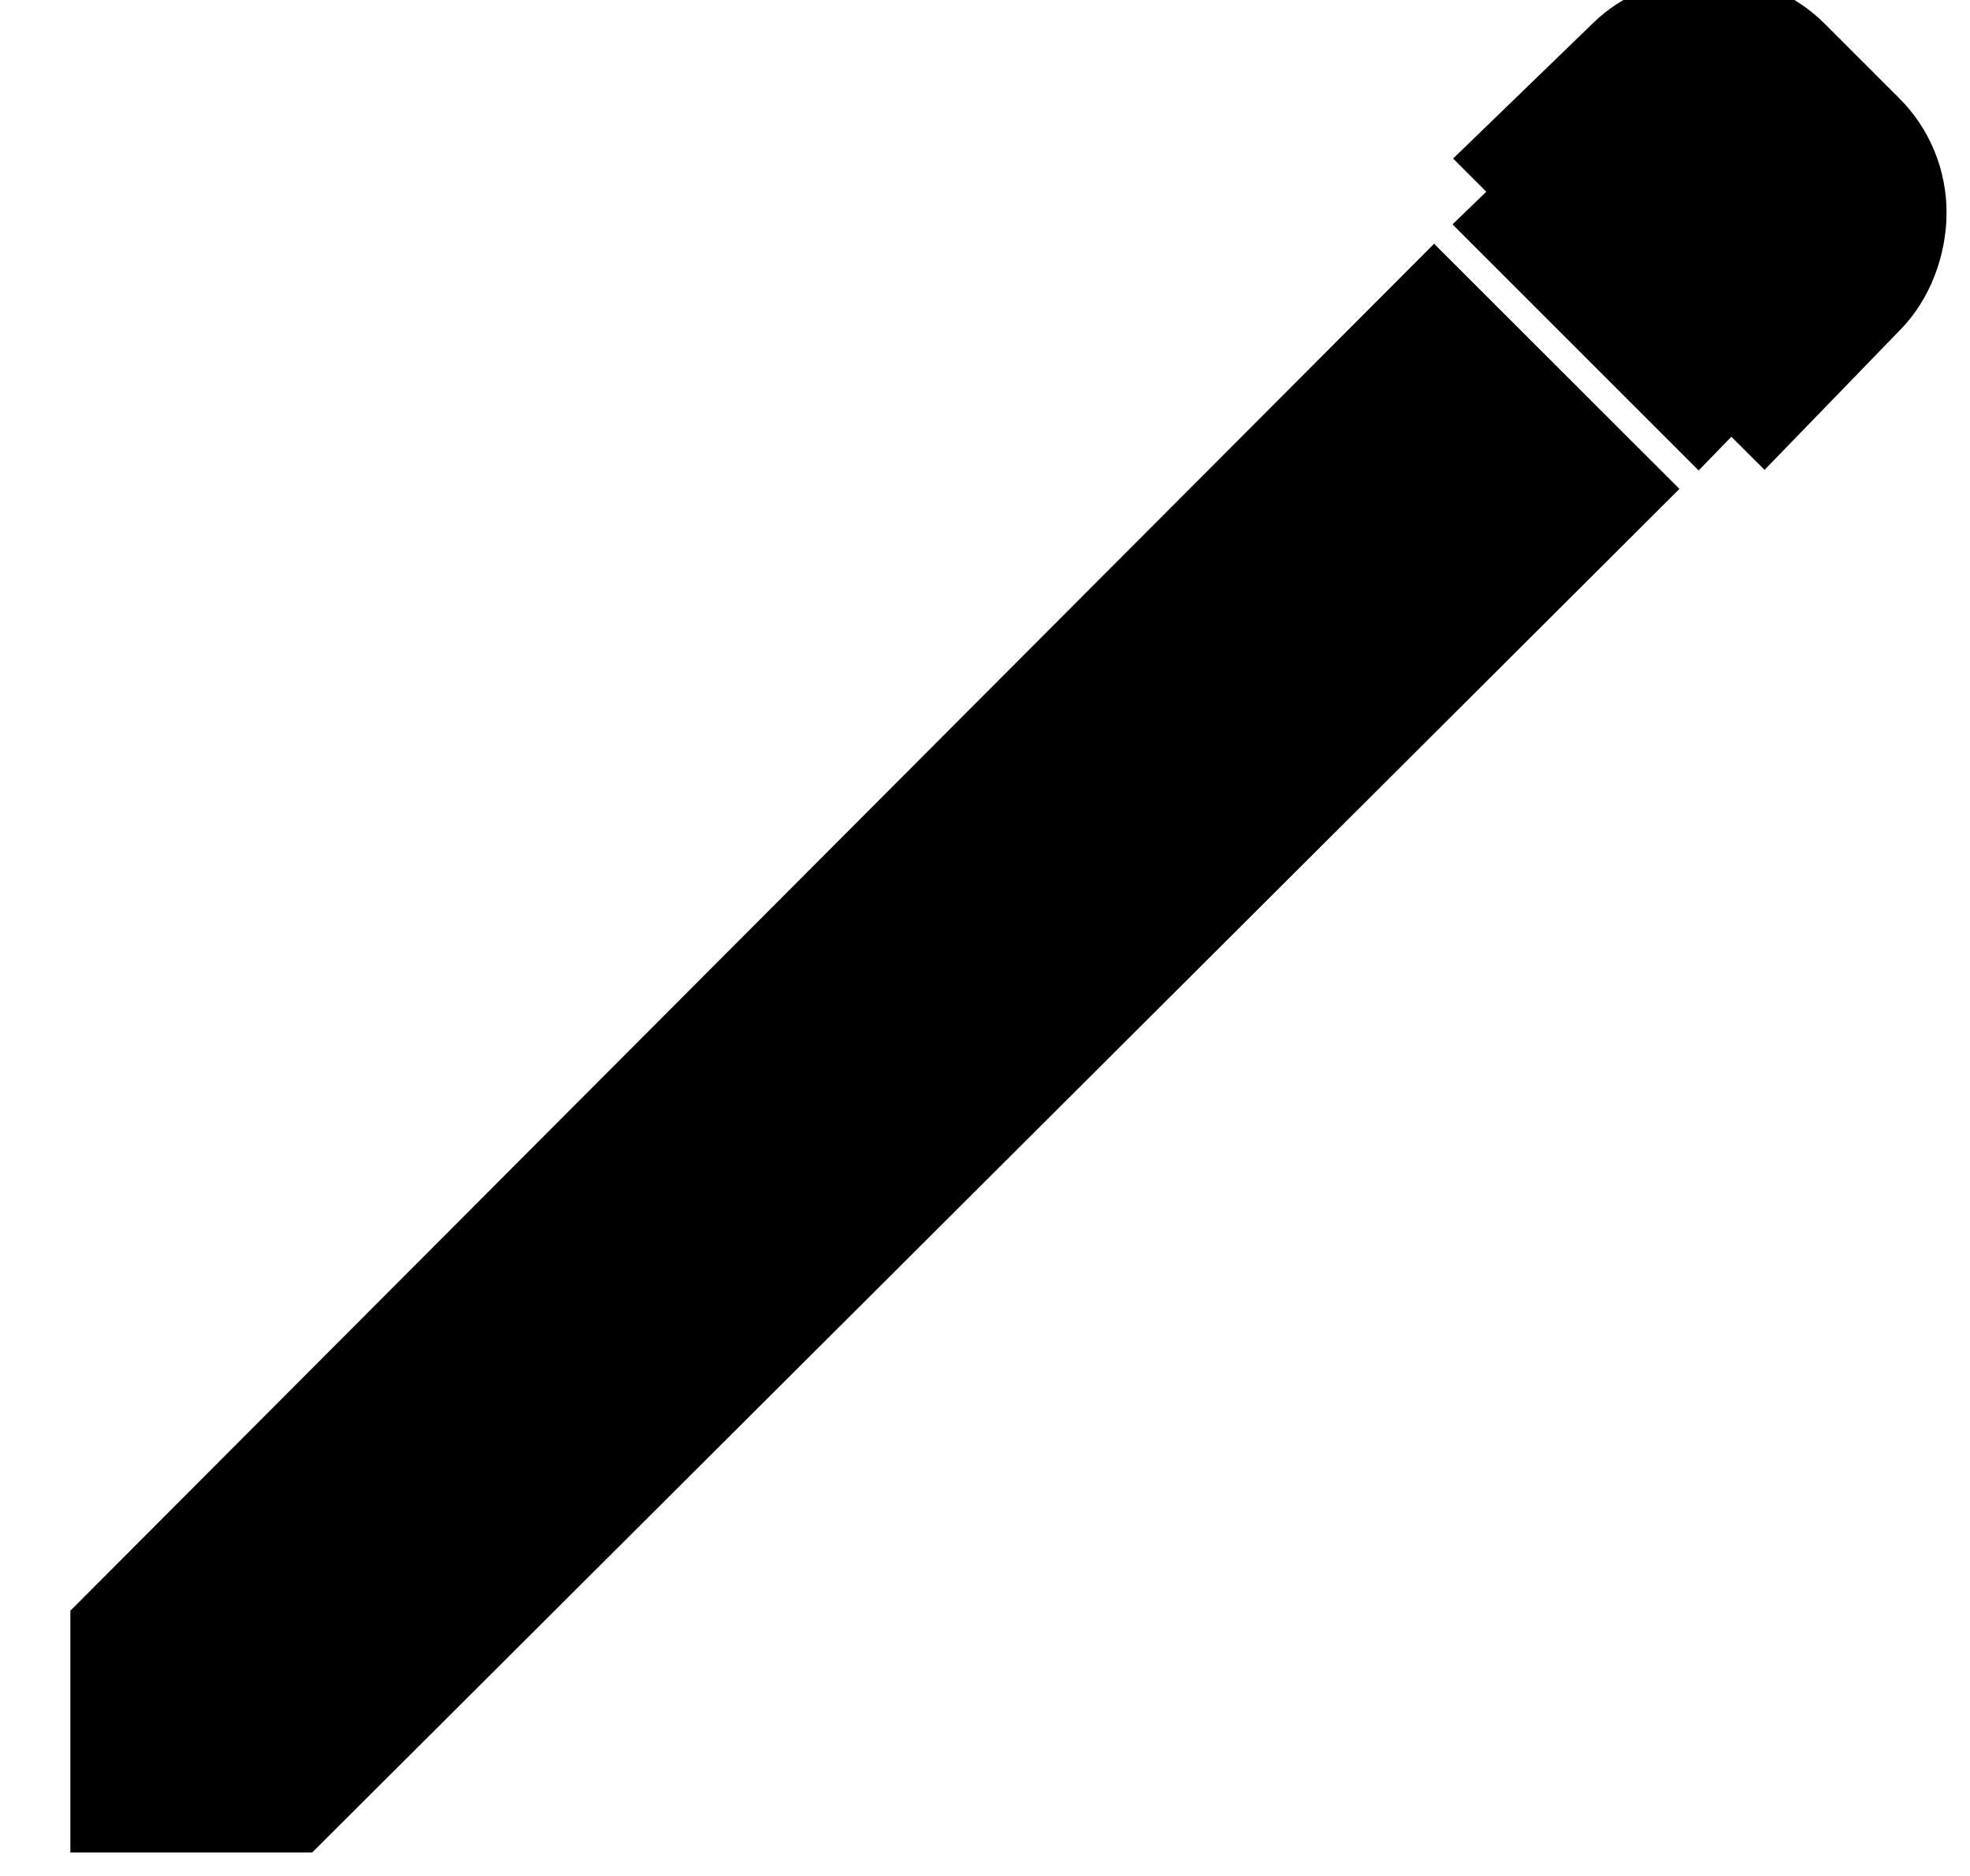 <svg width="21" height="20" viewBox="0 0 21 20" fill="none" xmlns="http://www.w3.org/2000/svg">
<path d="M16.557 2.05L16.203 1.696L17.328 0.607C17.557 0.377 17.909 0.25 18.234 0.25C18.395 0.25 18.554 0.281 18.702 0.342C18.85 0.404 18.985 0.494 19.098 0.607L19.895 1.404C20.008 1.517 20.097 1.651 20.158 1.799C20.219 1.947 20.25 2.106 20.25 2.266C20.25 2.594 20.123 2.943 19.893 3.173L18.804 4.297L18.45 3.944M16.557 2.05L16.197 2.398L18.102 4.303L18.45 3.944M16.557 2.05L18.45 3.944M16.557 2.05L17.676 0.966L17.676 0.966L17.682 0.96C17.804 0.837 18.021 0.75 18.234 0.75L18.236 0.75C18.33 0.75 18.424 0.768 18.511 0.804C18.598 0.84 18.677 0.893 18.744 0.96L18.744 0.961L19.541 1.758L19.541 1.758C19.608 1.824 19.66 1.903 19.696 1.99C19.732 2.077 19.75 2.17 19.75 2.264V2.266C19.75 2.48 19.663 2.696 19.539 2.82L19.539 2.82L19.534 2.825L18.45 3.944M17.195 5.212L3.121 19.25H1.25V17.379L15.288 3.306L17.195 5.212Z" fill="black" stroke="black"/>
</svg>
